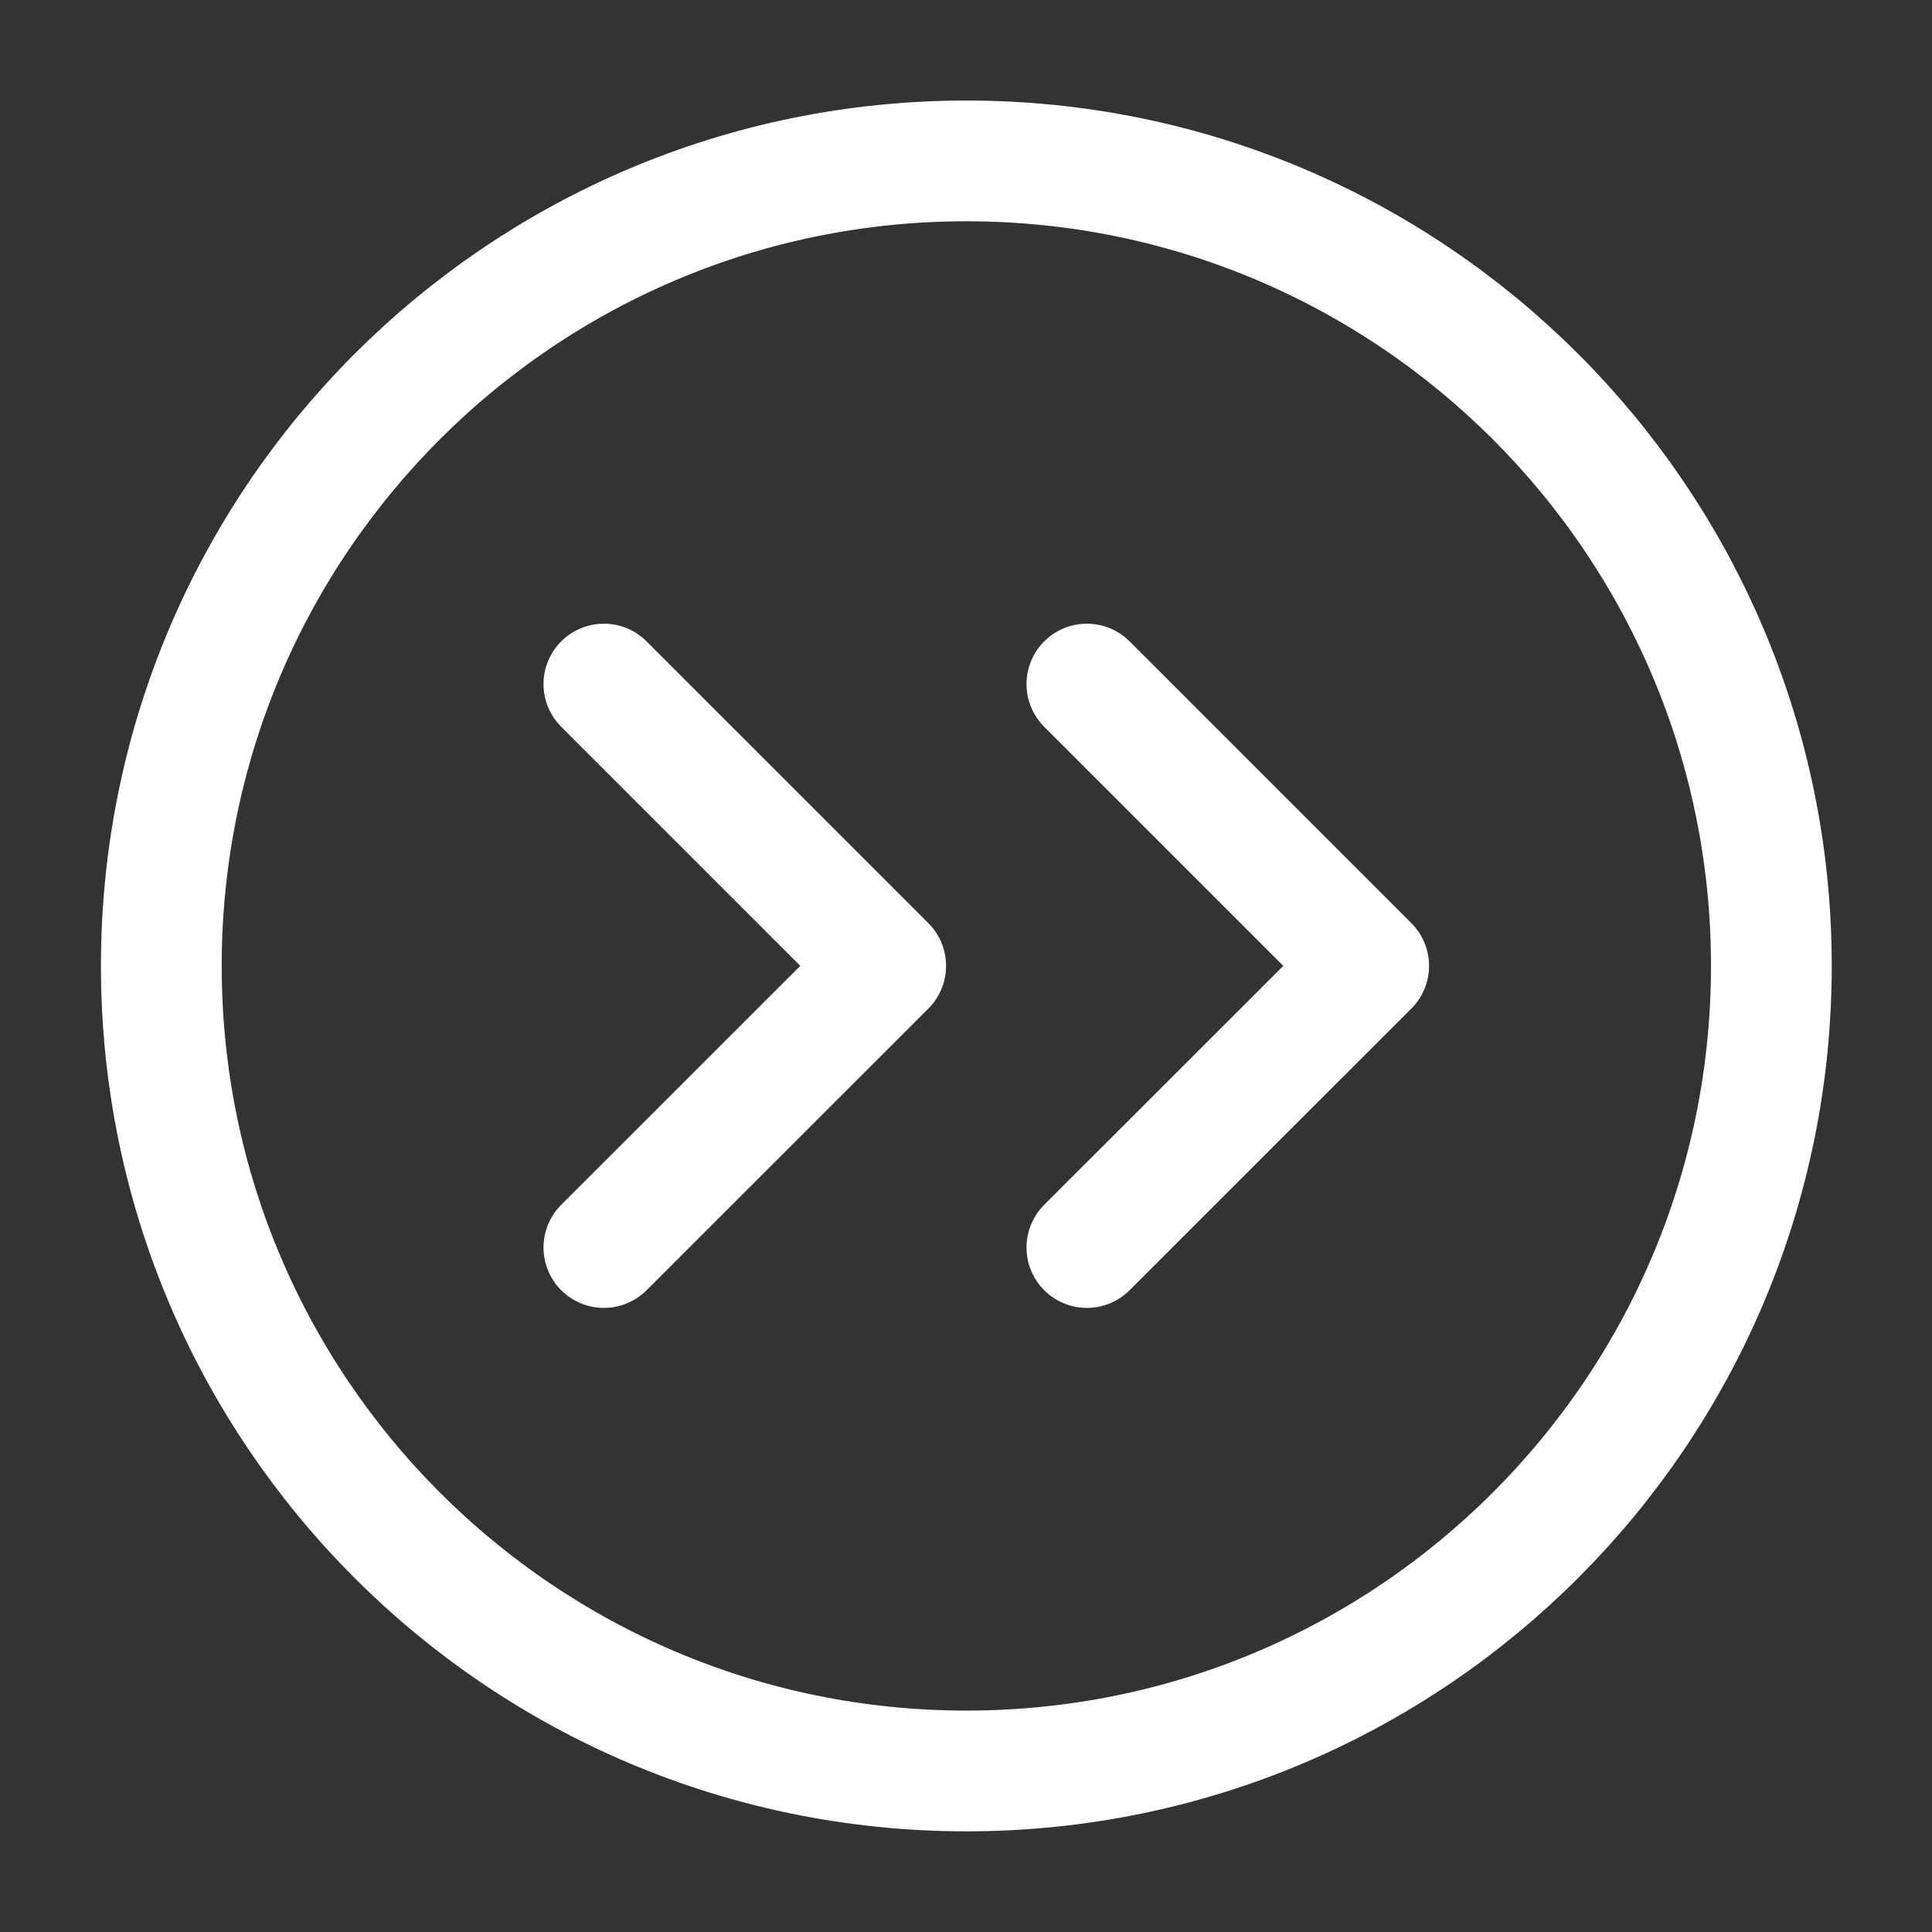 <svg width="14" height="14" viewBox="0 0 14 14" fill="none" xmlns="http://www.w3.org/2000/svg">
<rect x="0" y="0" width="14" height="14" fill="#333333" stroke="none"/>
<g clip-path="url(#clip0_609_150)">
<path d="M7.003 12.833C3.781 12.833 1.169 10.221 1.169 6.999C1.169 3.778 3.781 1.166 7.003 1.166C10.224 1.166 12.836 3.778 12.836 6.999C12.836 10.221 10.224 12.833 7.003 12.833Z" stroke="white" stroke-width="0.875" stroke-linecap="round" stroke-linejoin="round"/>
<path d="M4.376 4.957L6.418 6.999L4.376 9.04M7.876 4.957L9.918 6.999L7.876 9.04" stroke="white" stroke-width="0.875" stroke-linecap="round" stroke-linejoin="round"/>
</g>
<defs>
<clipPath id="clip0_609_150">
<rect width="14" height="14" fill="white"/>
</clipPath>
</defs>
</svg>
